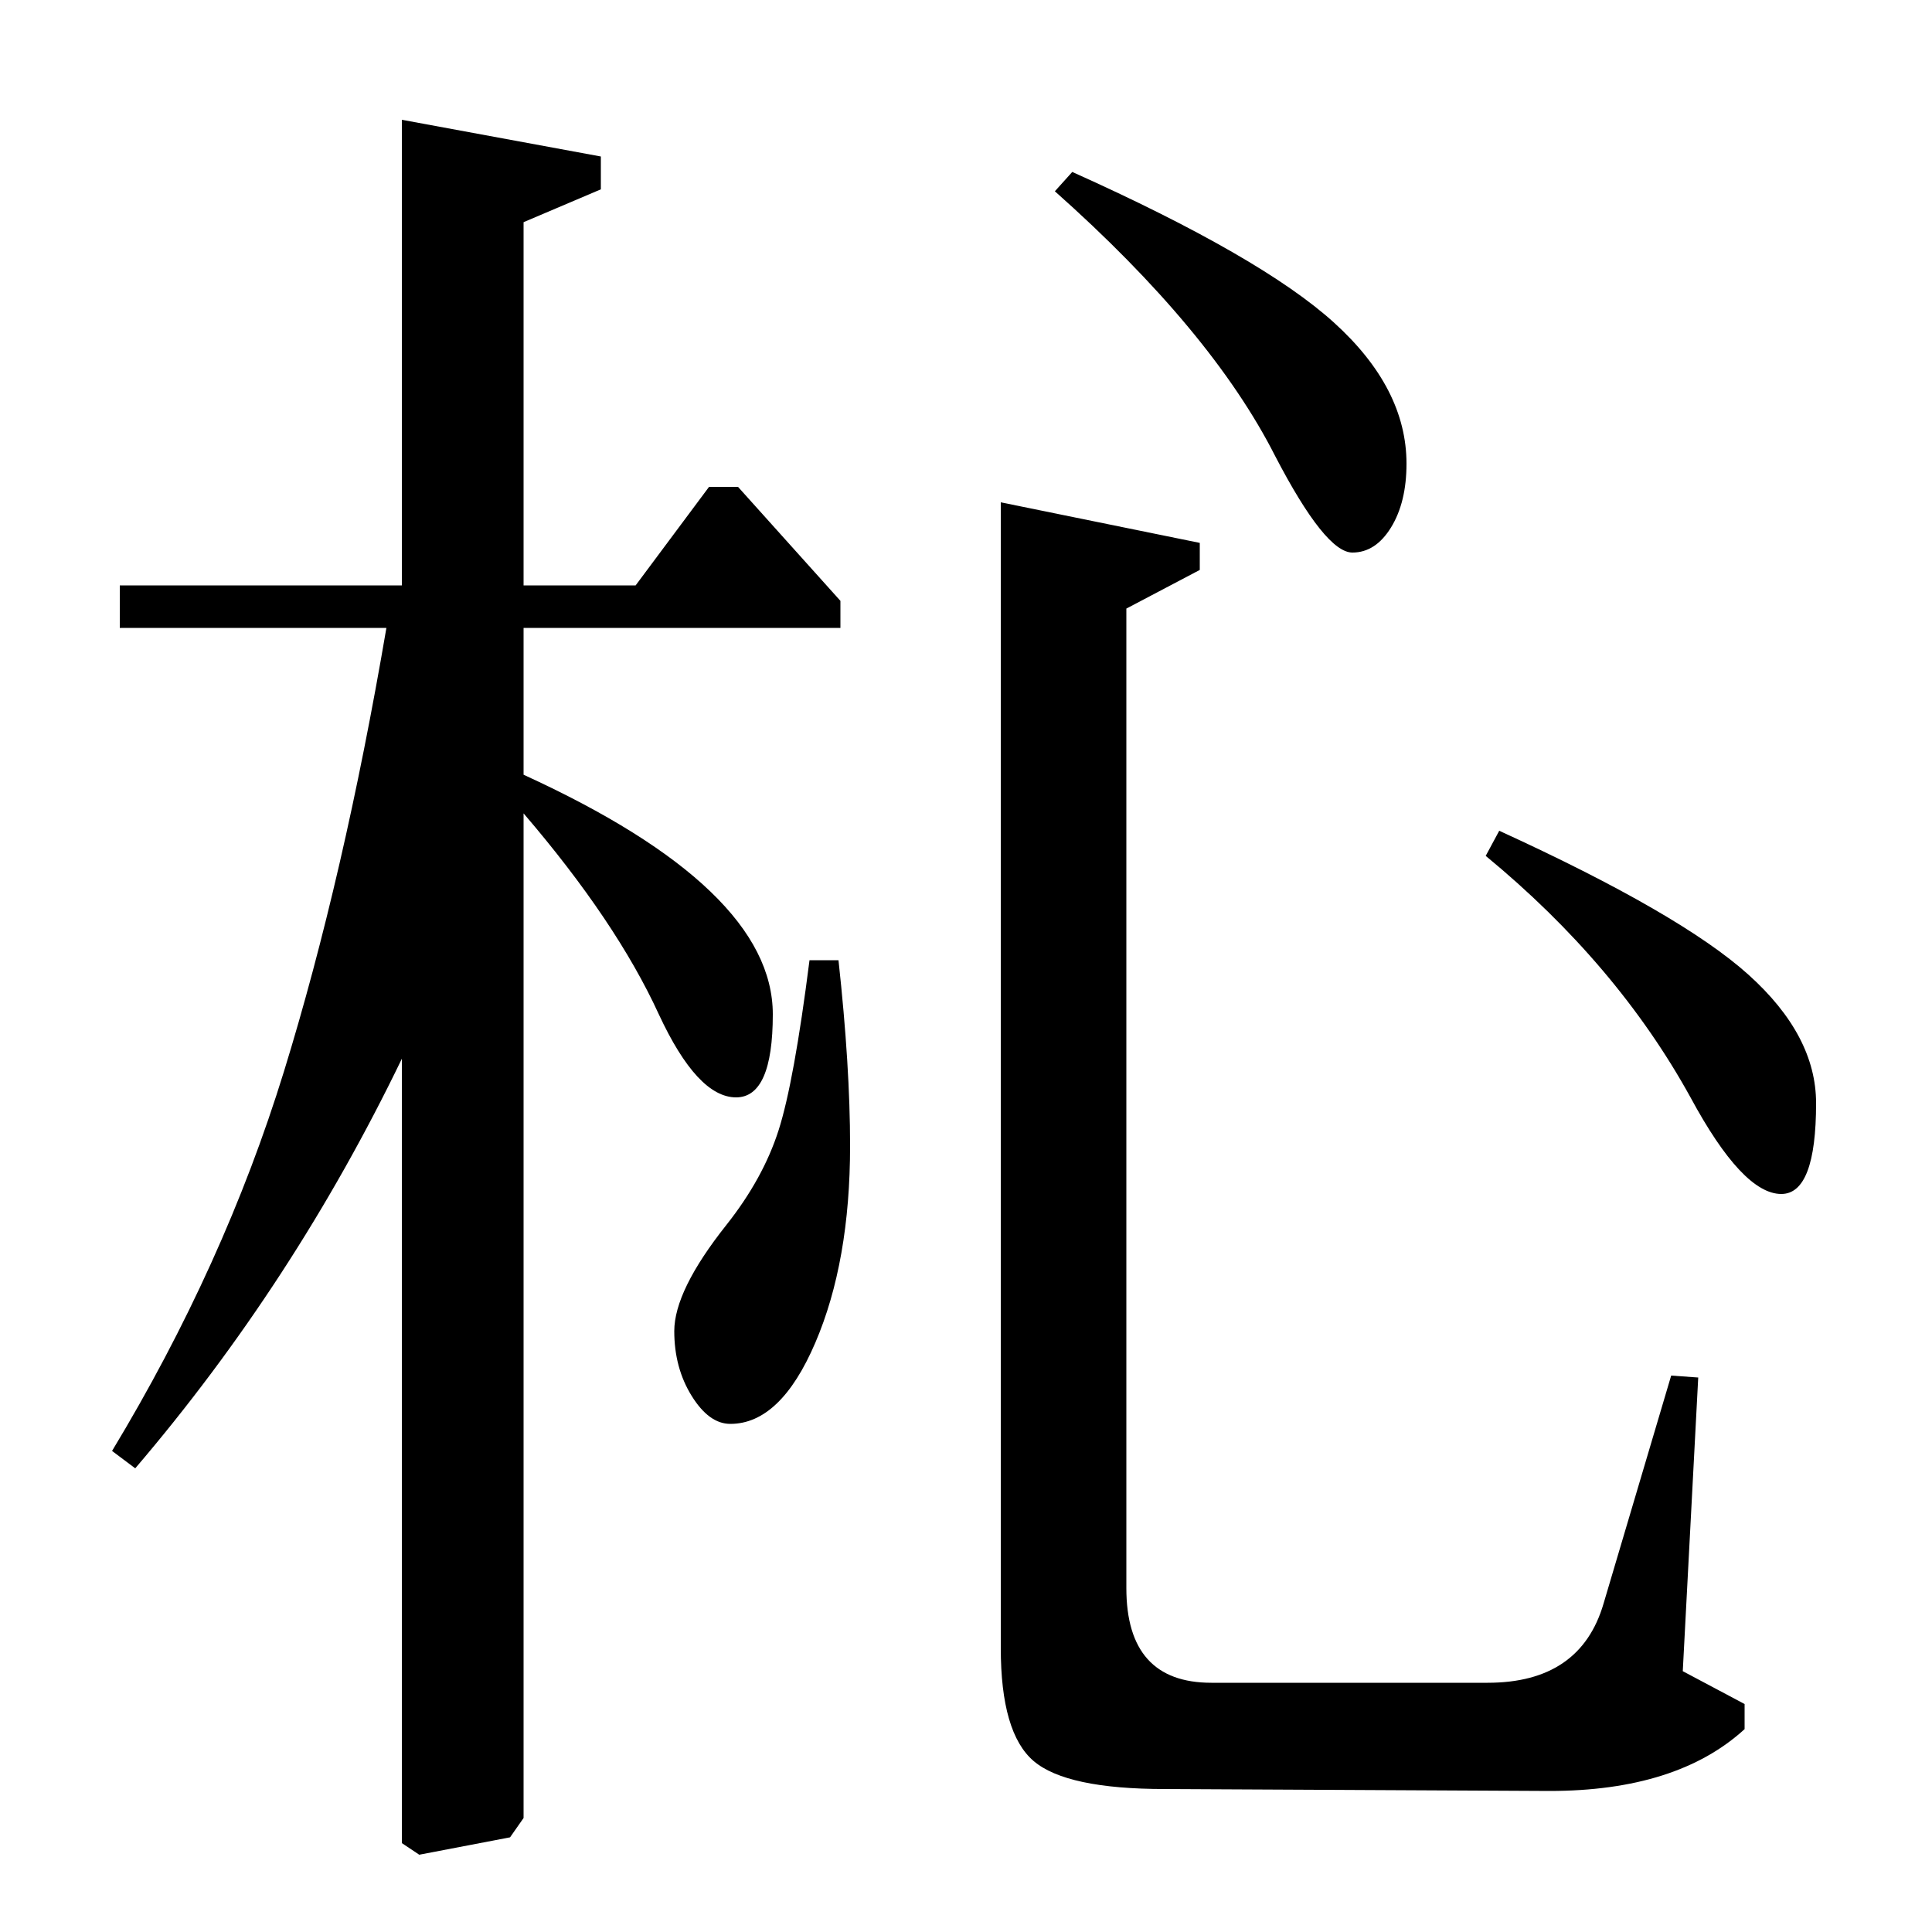 <?xml version="1.0" standalone="no"?>
<!DOCTYPE svg PUBLIC "-//W3C//DTD SVG 1.1//EN" "http://www.w3.org/Graphics/SVG/1.1/DTD/svg11.dtd" >
<svg xmlns="http://www.w3.org/2000/svg" xmlns:xlink="http://www.w3.org/1999/xlink" version="1.1" viewBox="0 -140 1000 1000">
  <g transform="matrix(1 0 0 -1 0 860)">
   <path fill="currentColor"
d="M546 901l9 10q98 -44 135.5 -78t37.5 -73q0 -20 -8 -33t-20 -13q-14 0 -40 50q-33 65 -114 137zM769 557l7 13q94 -43 129 -74.5t35 -66.5q0 -47 -18 -47q-20 0 -47 50q-38 69 -106 125zM518 740l103 -21v-14l-38 -20v-507q0 -49 44 -49h143q48 0 60 41l35 118l14 -1
l-8 -152l32 -17v-13q-35 -32 -101 -32l-199 1q-51 0 -68 14.5t-17 58.5v593zM419 503h15q6 -55 6 -96q0 -60 -18 -102t-44 -42q-11 0 -20 14.5t-9 33.5q0 21 27 55q19 24 27 49t16 88zM62 675v22h146v241l103 -19v-17l-40 -17v-188h58l38 51h15l53 -59v-14h-164v-76
q129 -59 129 -124q0 -43 -19 -43q-20 0 -40 43q-22 48 -70 104v-520l-7 -10l-47 -9l-9 6v406q-56 -116 -138 -212l-12 9q58 96 89 196.5t53 229.5h-138z" />
  </g>

</svg>
